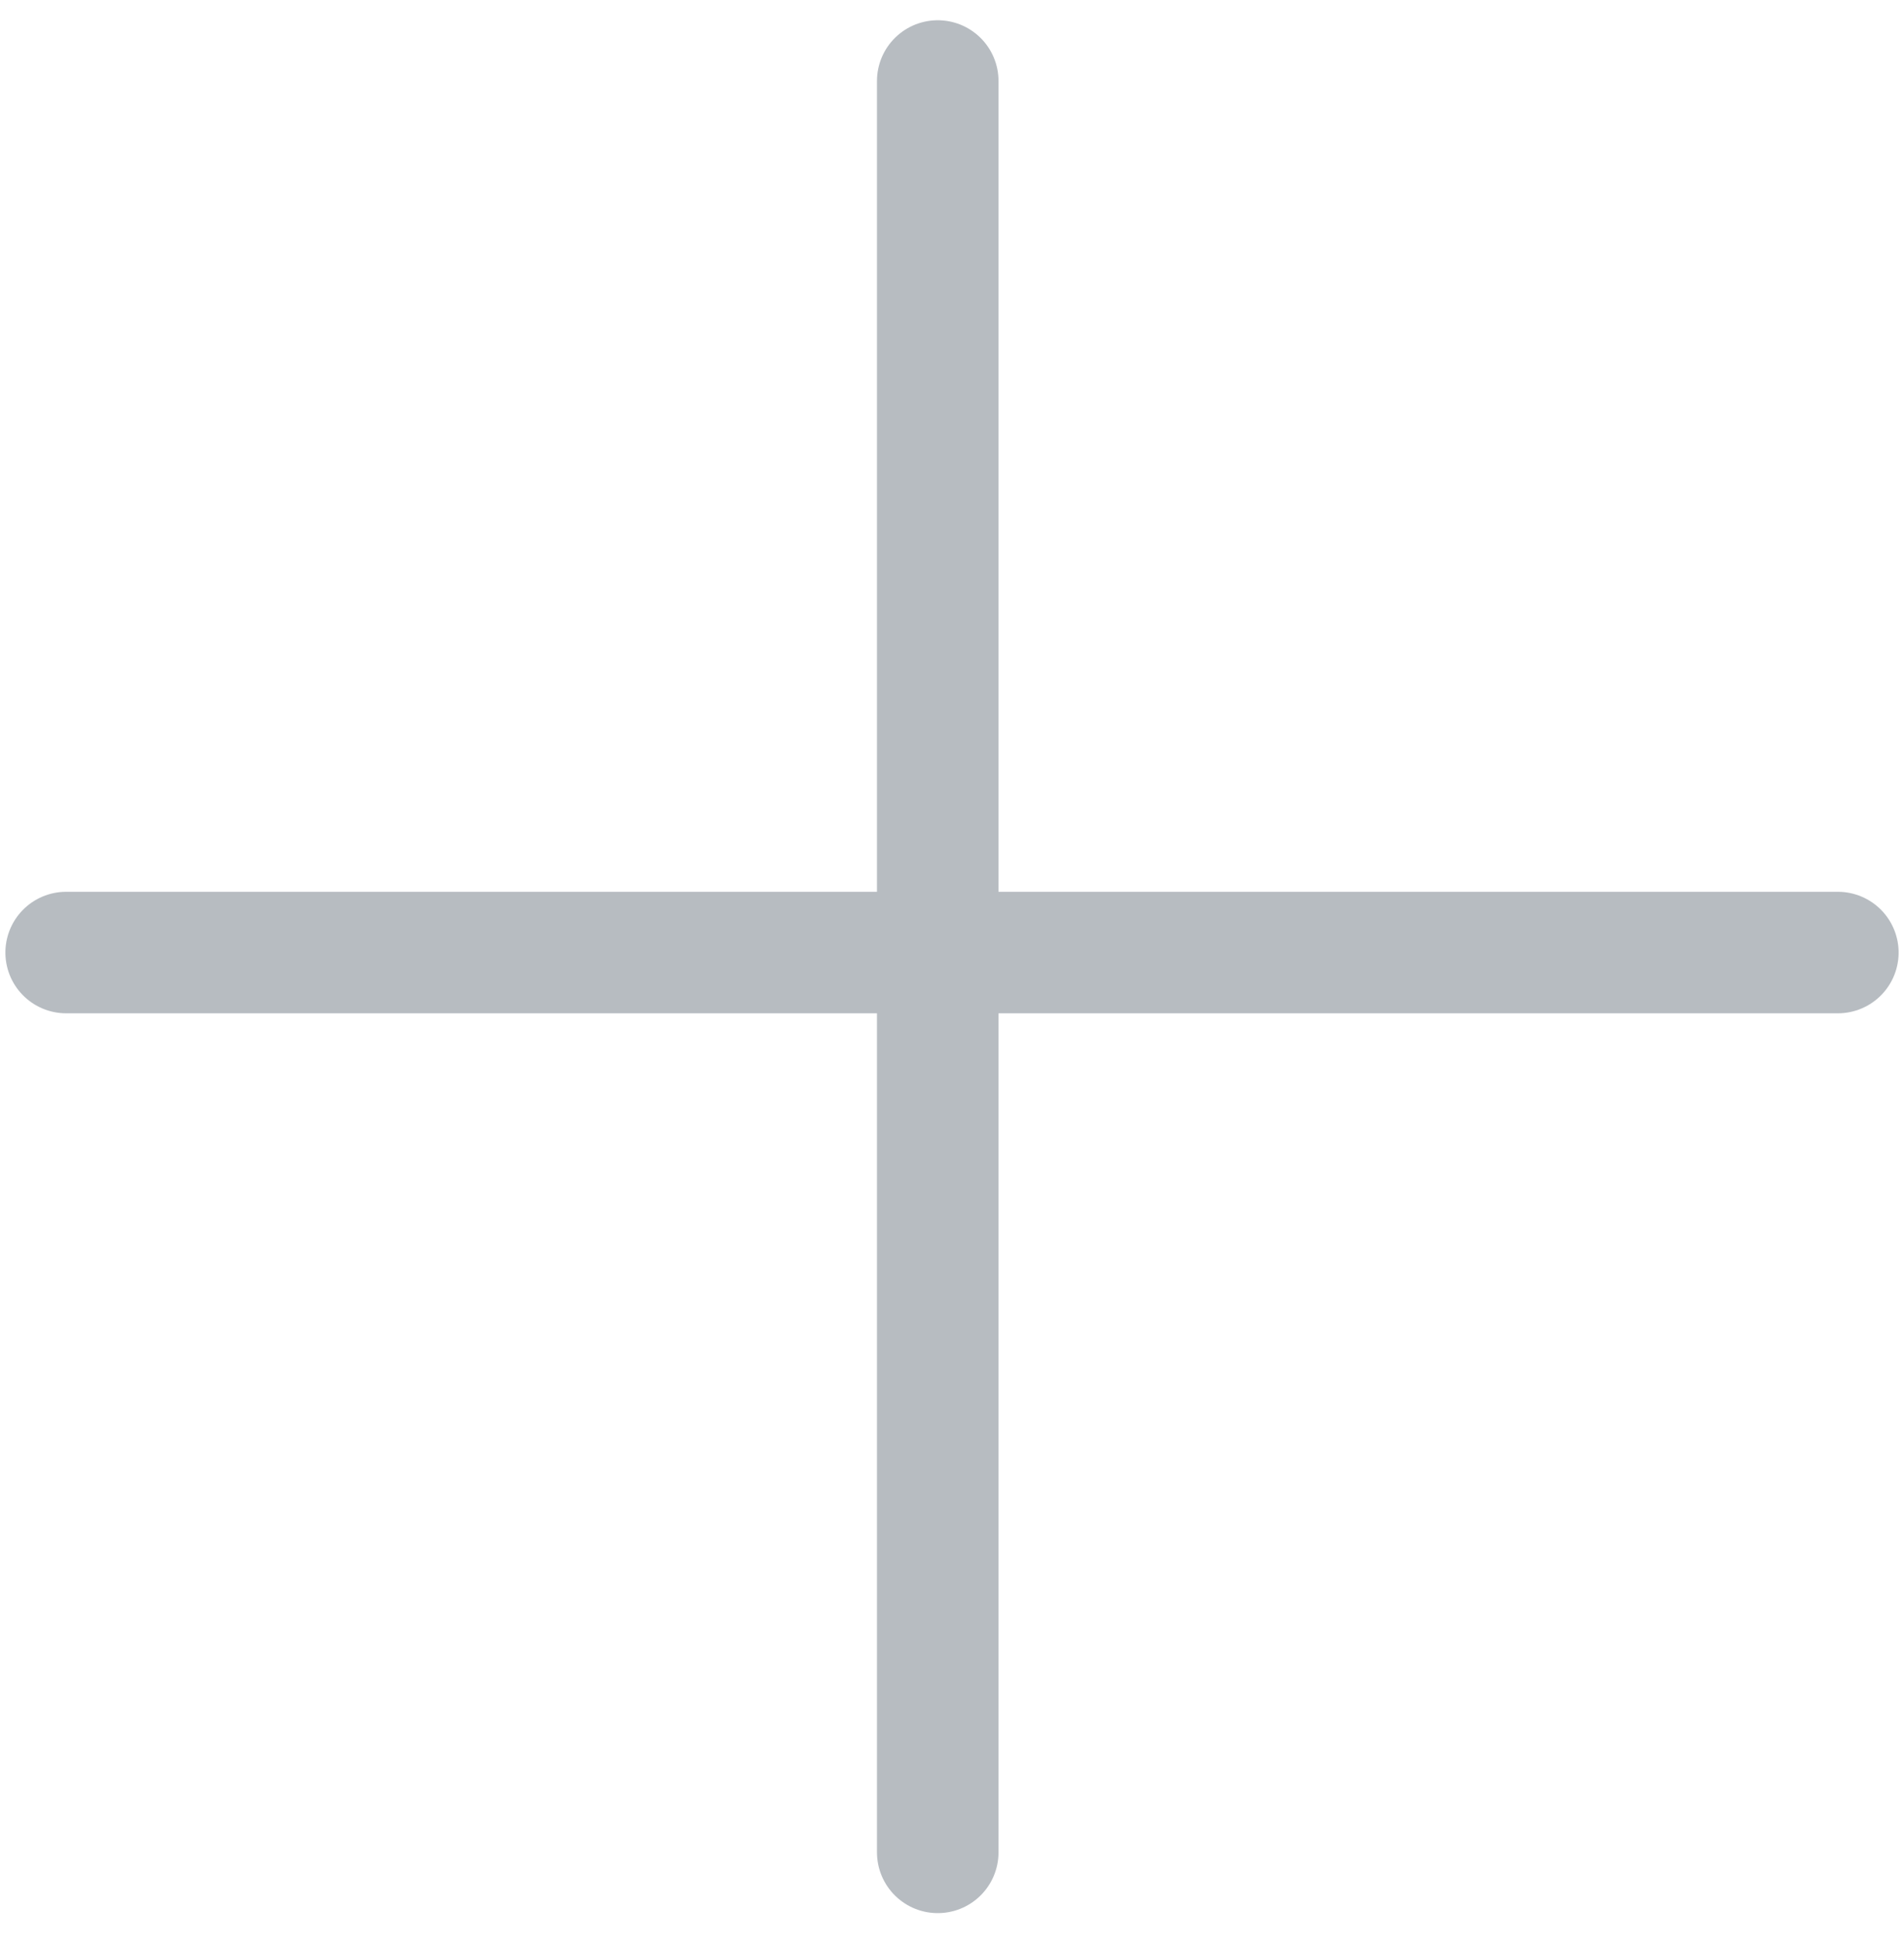 <?xml version="1.0" encoding="UTF-8"?>
<svg width="47px" height="48px" viewBox="0 0 47 48" version="1.1" xmlns="http://www.w3.org/2000/svg" xmlns:xlink="http://www.w3.org/1999/xlink">
    <!-- Generator: Sketch 50.2 (55047) - http://www.bohemiancoding.com/sketch -->
    <title>Group Copy 5</title>
    <desc>Created with Sketch.</desc>
    <defs></defs>
    <g id="interface_equipos" stroke="none" stroke-width="1" fill="none" fill-rule="evenodd" opacity="0.413" stroke-linecap="round">
        <g id="interface_grupos_01" transform="translate(-153, -275)" stroke="#4F5C69" stroke-width="3">
            <g id="Group-Copy-5" transform="translate(154, 277)">
                <g id="Group-10">
                    <path d="M22.148,0 L22.148,43.734" id="Path-2"></path>
                    <path d="M22,0.151 L22,43.885" id="Path-2-Copy" transform="translate(22.5, 22.018) rotate(90) translate(-22.5, -22.018) "></path>
                </g>
            </g>
        </g>
    </g>
</svg>